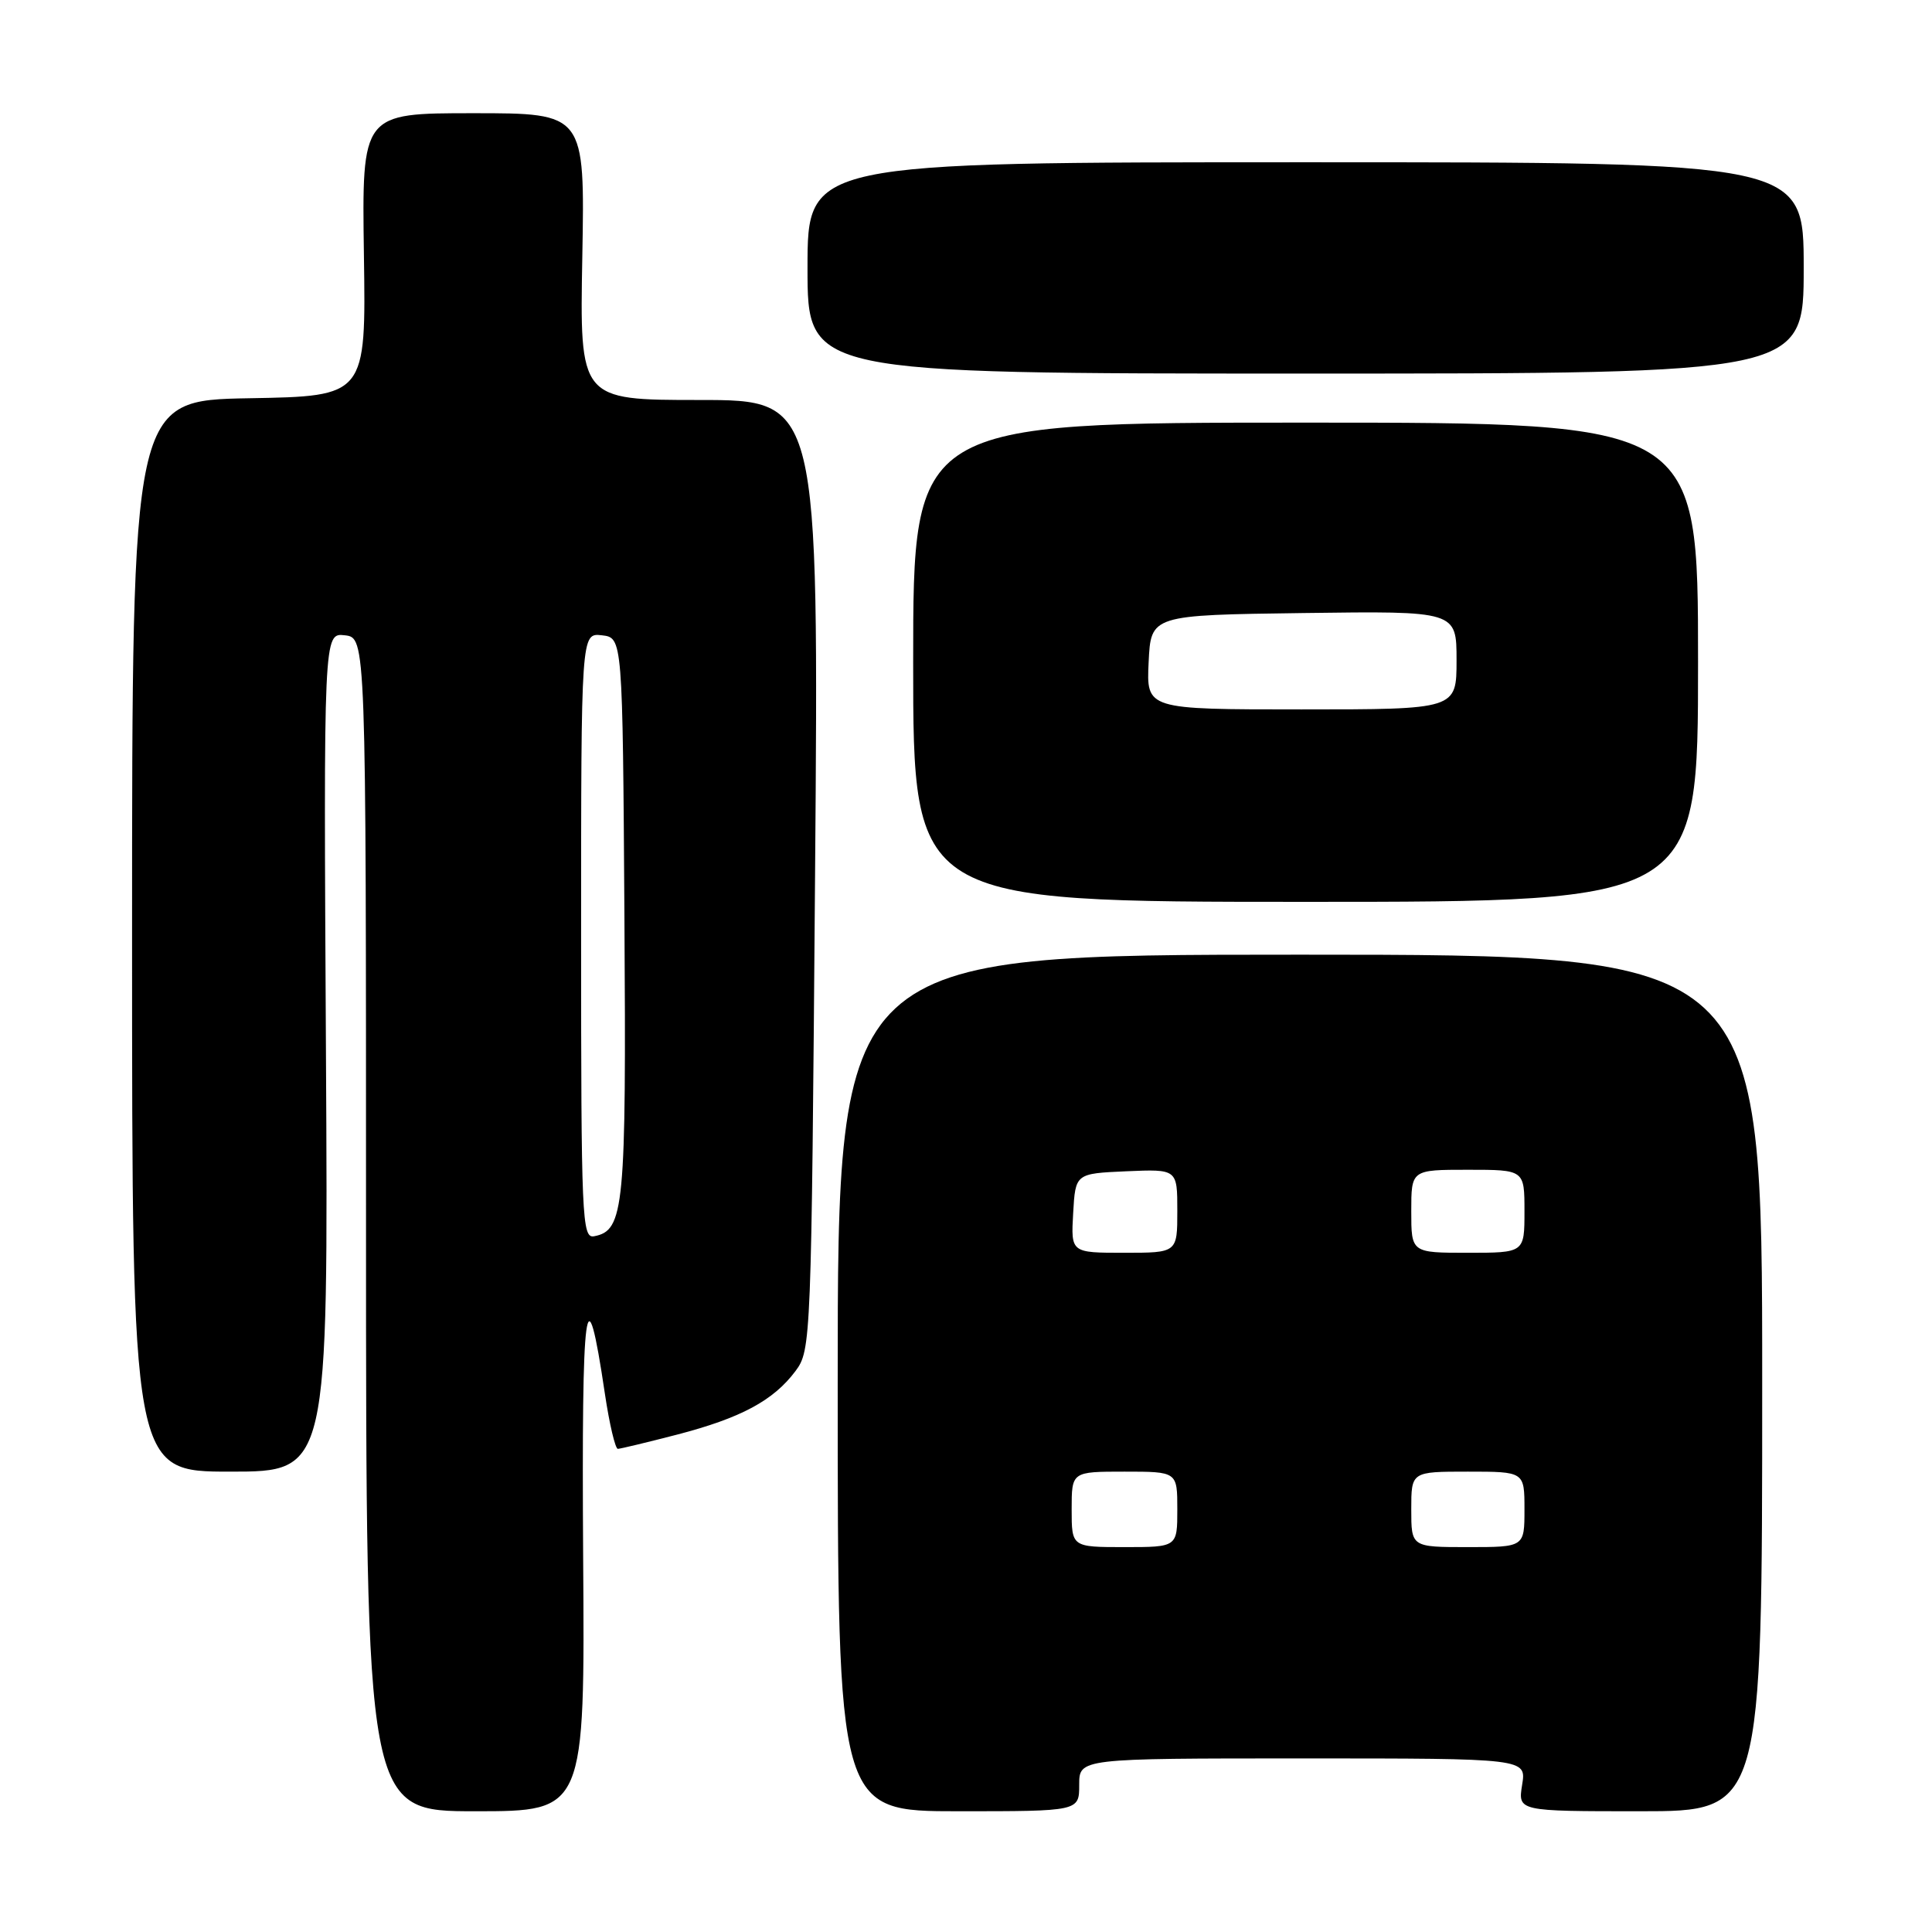 <?xml version="1.0" encoding="UTF-8" standalone="no"?>
<!DOCTYPE svg PUBLIC "-//W3C//DTD SVG 1.1//EN" "http://www.w3.org/Graphics/SVG/1.1/DTD/svg11.dtd" >
<svg xmlns="http://www.w3.org/2000/svg" xmlns:xlink="http://www.w3.org/1999/xlink" version="1.1" viewBox="0 0 256 256">
 <g >
 <path fill="currentColor"
d=" M 77.27 206.25 C 77.05 172.18 77.64 167.76 80.15 184.67 C 80.75 188.70 81.53 191.99 81.87 191.98 C 82.22 191.97 85.75 191.12 89.73 190.09 C 98.18 187.89 102.48 185.58 105.40 181.68 C 107.47 178.90 107.51 177.95 108.00 115.93 C 108.50 53.00 108.50 53.00 92.66 53.00 C 76.81 53.00 76.81 53.00 77.16 34.00 C 77.50 15.00 77.50 15.00 62.72 15.00 C 47.95 15.00 47.95 15.00 48.22 33.75 C 48.50 52.50 48.50 52.50 33.00 52.77 C 17.50 53.05 17.50 53.05 17.50 124.02 C 17.50 195.00 17.50 195.00 30.50 195.00 C 43.50 195.00 43.50 195.00 43.19 139.43 C 42.88 83.86 42.88 83.86 45.69 84.18 C 48.50 84.50 48.50 84.50 48.50 162.25 C 48.50 240.00 48.50 240.00 63.00 240.00 C 77.50 240.00 77.50 240.00 77.27 206.25 Z  M 143.00 236.50 C 143.00 233.00 143.00 233.00 172.63 233.00 C 202.26 233.00 202.26 233.00 201.69 236.50 C 201.13 240.00 201.13 240.00 217.31 240.00 C 233.50 240.00 233.50 240.00 233.50 183.25 C 233.50 126.50 233.50 126.50 172.25 126.50 C 111.00 126.50 111.00 126.50 111.00 183.25 C 111.00 240.00 111.00 240.00 127.00 240.00 C 143.00 240.00 143.00 240.00 143.00 236.50 Z  M 225.00 87.75 C 225.00 56.00 225.00 56.00 173.00 56.00 C 121.00 56.00 121.00 56.00 121.00 87.75 C 121.00 119.50 121.00 119.50 173.00 119.50 C 225.00 119.50 225.00 119.50 225.00 87.75 Z  M 239.00 35.50 C 239.00 21.50 239.00 21.50 173.00 21.50 C 107.00 21.50 107.00 21.50 107.00 35.50 C 107.00 49.50 107.00 49.50 173.00 49.50 C 239.00 49.50 239.00 49.50 239.00 35.50 Z  M 77.00 124.01 C 77.00 83.87 77.00 83.87 79.75 84.18 C 82.50 84.50 82.50 84.50 82.74 121.50 C 82.99 160.13 82.72 163.05 78.72 163.81 C 77.11 164.12 77.00 161.47 77.00 124.01 Z  M 142.00 200.00 C 142.00 195.00 142.00 195.00 149.00 195.00 C 156.00 195.00 156.00 195.00 156.00 200.00 C 156.00 205.00 156.00 205.00 149.00 205.00 C 142.00 205.00 142.00 205.00 142.00 200.00 Z  M 187.00 200.00 C 187.00 195.00 187.00 195.00 194.50 195.00 C 202.00 195.00 202.00 195.00 202.00 200.00 C 202.00 205.00 202.00 205.00 194.50 205.00 C 187.00 205.00 187.00 205.00 187.00 200.00 Z  M 142.20 160.75 C 142.50 155.50 142.50 155.50 149.25 155.20 C 156.00 154.91 156.00 154.91 156.00 160.45 C 156.00 166.00 156.00 166.00 148.95 166.00 C 141.90 166.00 141.90 166.00 142.20 160.75 Z  M 187.00 160.50 C 187.00 155.00 187.00 155.00 194.50 155.00 C 202.00 155.00 202.00 155.00 202.00 160.50 C 202.00 166.00 202.00 166.00 194.50 166.00 C 187.00 166.00 187.00 166.00 187.00 160.50 Z  M 152.20 87.75 C 152.50 81.50 152.50 81.50 172.75 81.23 C 193.00 80.96 193.00 80.96 193.00 87.48 C 193.00 94.00 193.00 94.00 172.45 94.00 C 151.90 94.00 151.90 94.00 152.20 87.75 Z "/>
</g>
</svg>